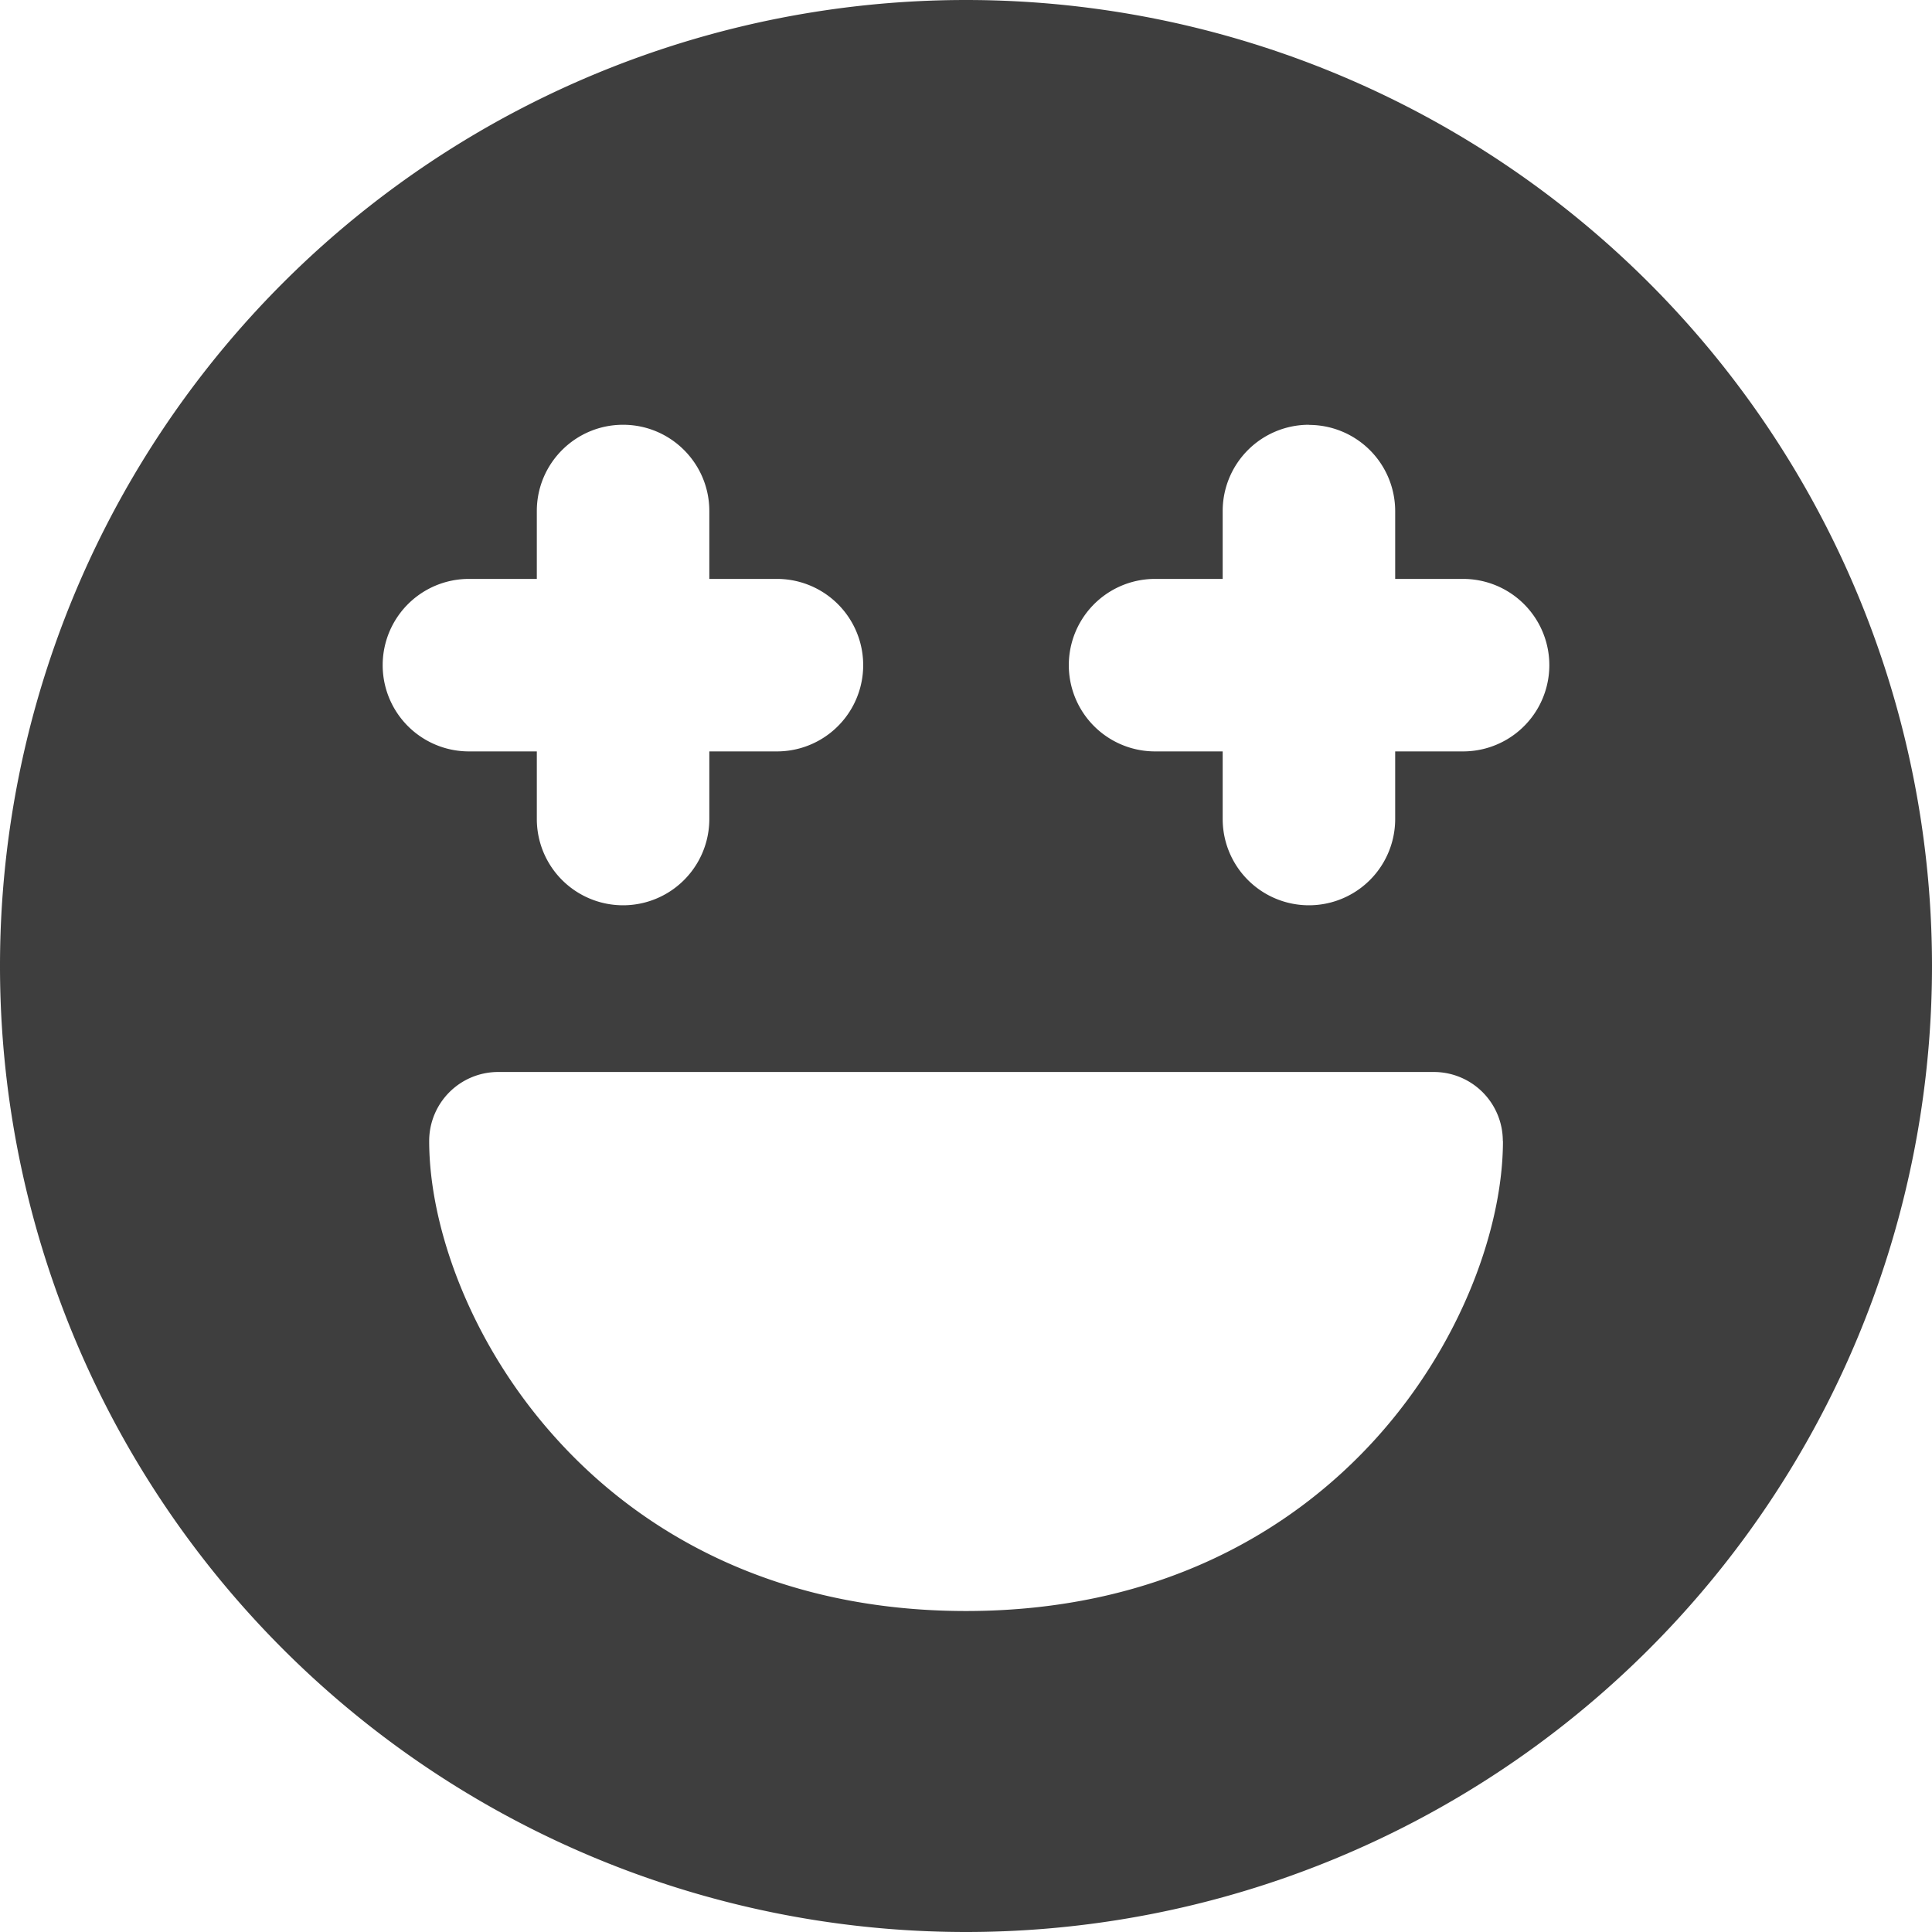 <svg xmlns="http://www.w3.org/2000/svg" fill="none" viewBox="0 0 14 14"><g id="smiley-sparks"><path id="Subtract" fill="#3e3e3e" fill-rule="evenodd" d="M7 0a7 7 0 1 1 0 14A7 7 0 0 1 7 0Zm3.89 8.268a.5.5 0 0 0-.5-.5H3.61a.5.5 0 0 0-.5.5c0 .62.296 1.463.915 2.15.635.707 1.616 1.256 2.975 1.256 1.36 0 2.34-.55 2.975-1.255.619-.688.916-1.53.916-2.151Zm-1.405-5.19a.625.625 0 0 0-.625.626v.491h-.49a.625.625 0 0 0 0 1.25h.49v.49a.625.625 0 0 0 1.25 0v-.49h.492a.625.625 0 1 0 0-1.25h-.492v-.491a.625.625 0 0 0-.625-.625Zm-4.97 0c.345 0 .625.28.625.625v.492h.49a.625.625 0 0 1 0 1.25h-.49v.49a.625.625 0 0 1-1.25 0v-.49h-.492a.625.625 0 1 1 0-1.25h.492v-.492c0-.345.28-.625.625-.625Z" clip-rule="evenodd"></path></g></svg>